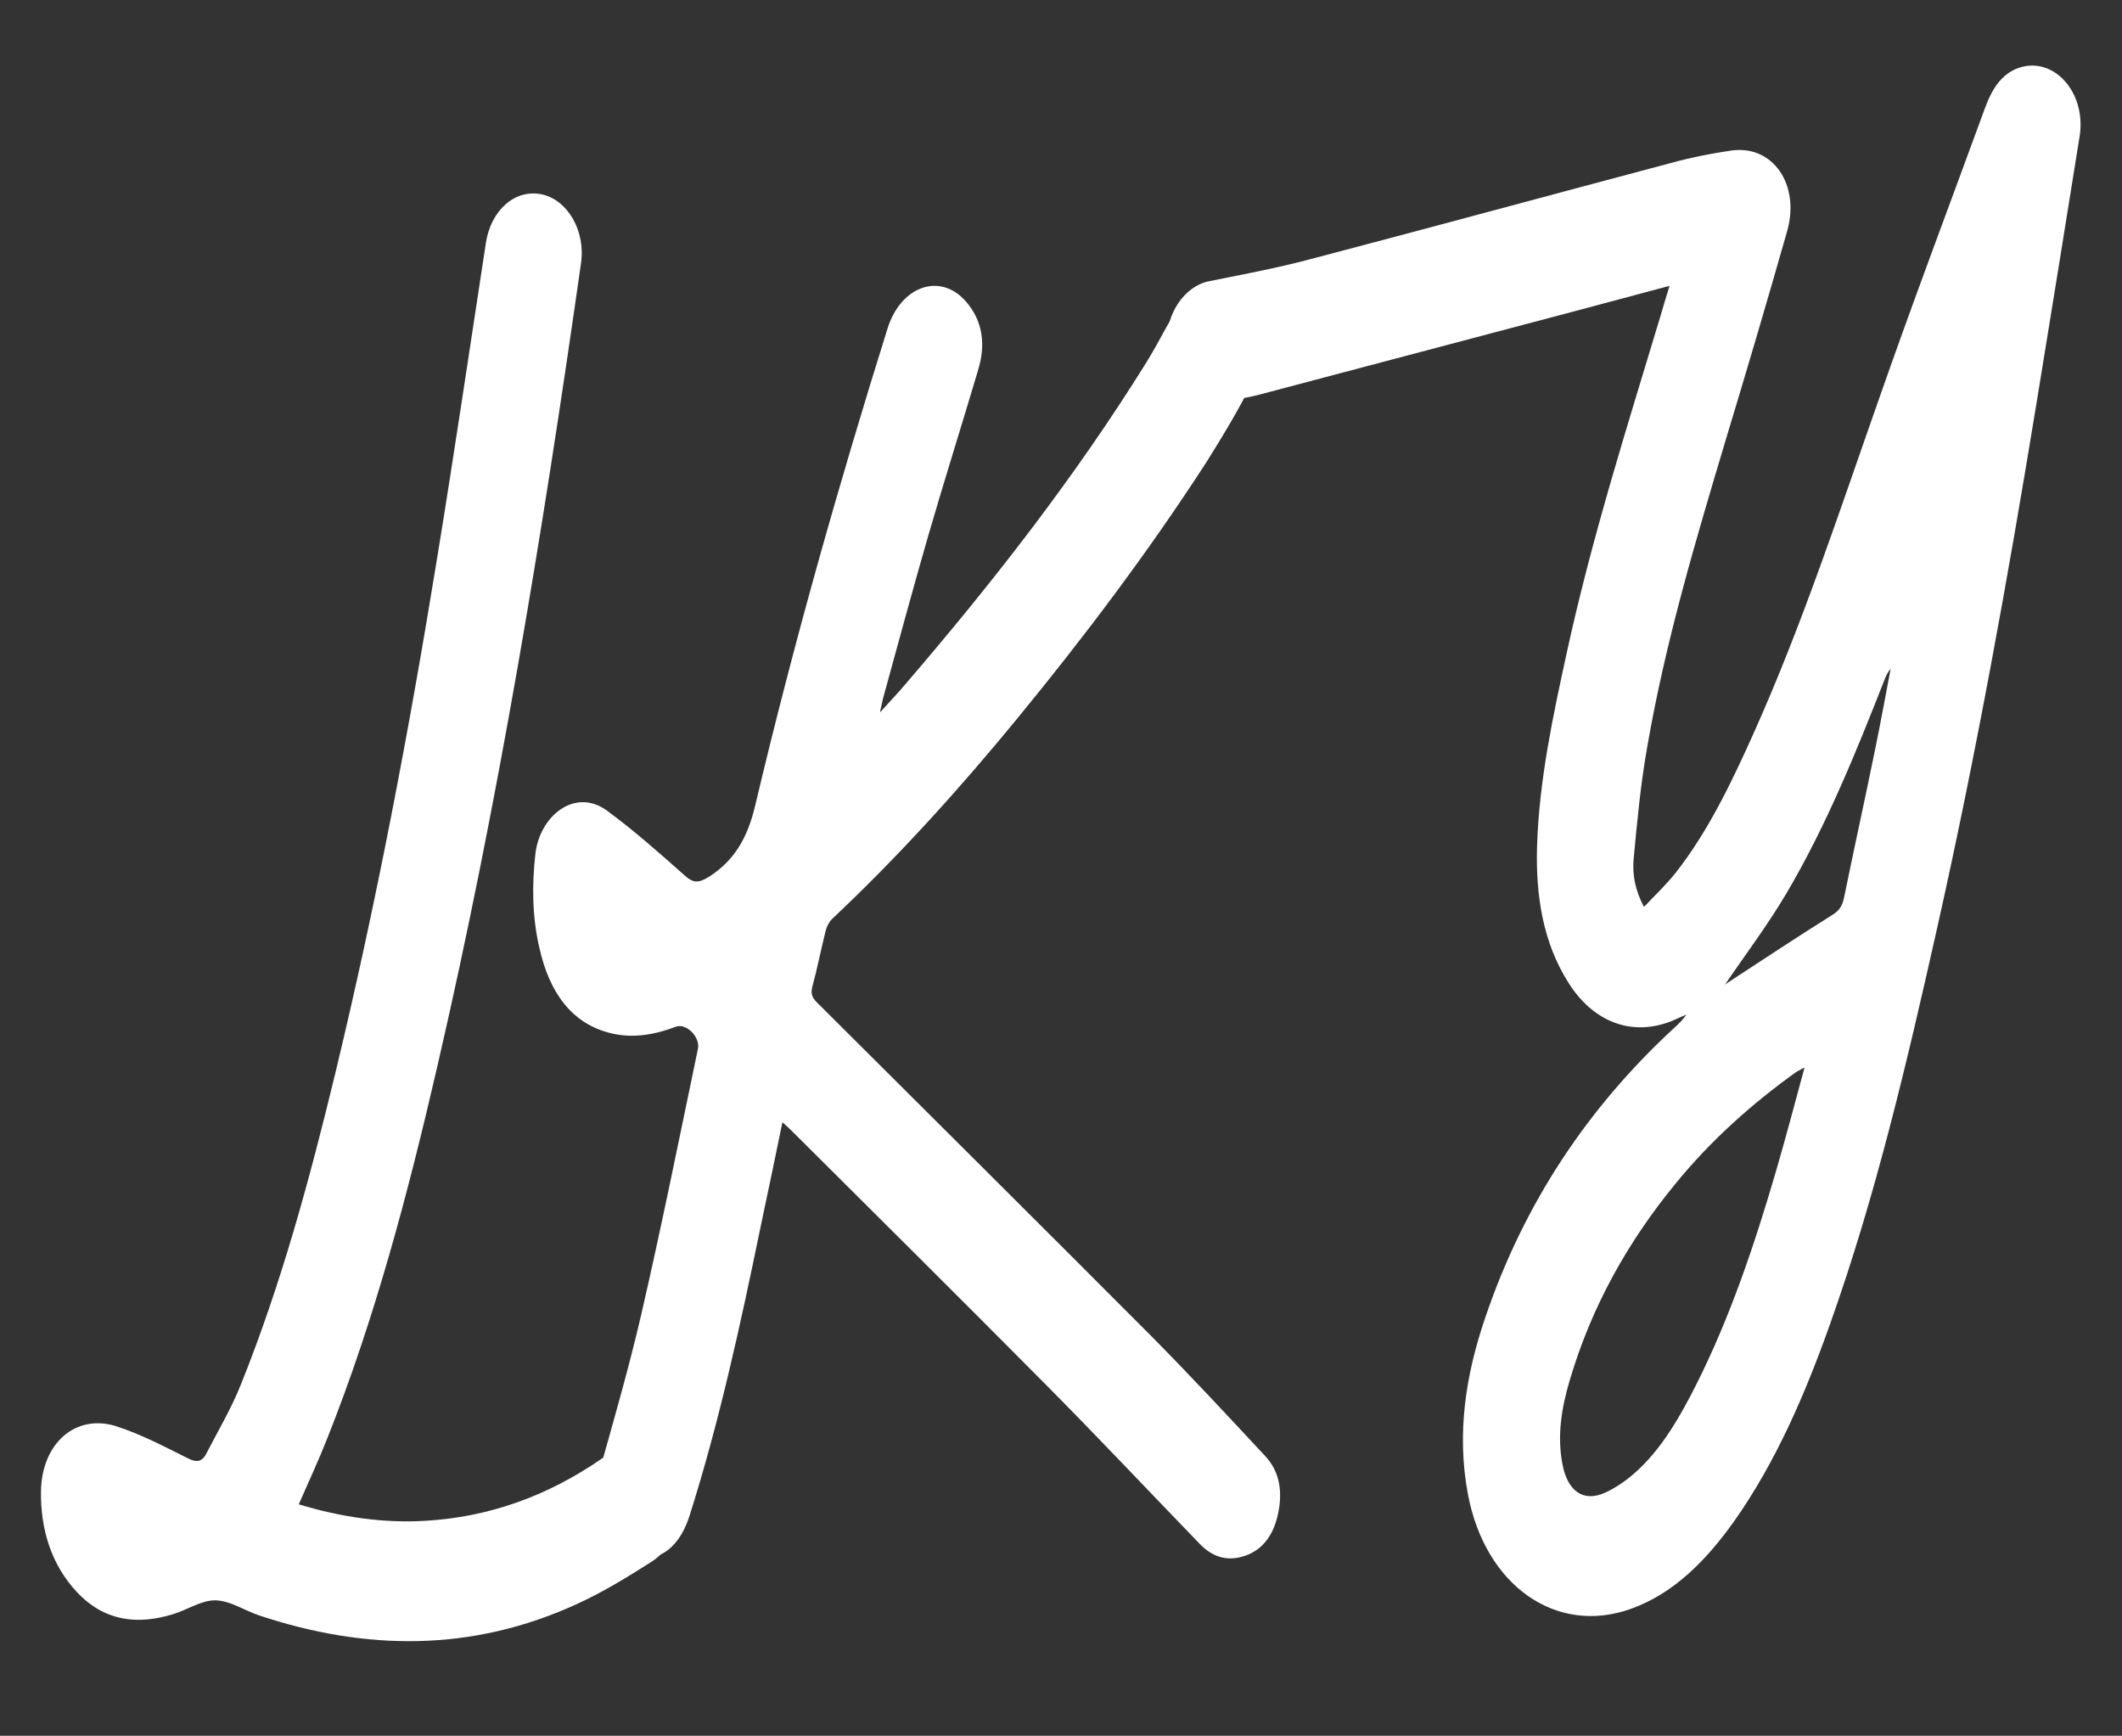 <?xml version="1.0" encoding="UTF-8"?>
<svg xmlns="http://www.w3.org/2000/svg" version="1.1" viewBox="0 0 595.3 486.9">
  <rect x="0" y="0" width="595.3" height="486.9" fill="#333333" stroke="none"/>
  <defs>
    <style>
      .cls-1 {
        fill: #fff;
      }
    </style>
  </defs>
  <!-- Generator: Adobe Illustrator 28.7.1, SVG Export Plug-In . SVG Version: 1.2.0 Build 142)  -->
  <g>
    <g id="Layer_1">
      <g>
        <path class="cls-1" d="M468.3,80.2c-9.7,2.6-18.7,5-27.7,7.4-29.2,7.7-58.5,15.5-87.7,23.2-3.9,1-8,1.5-12,1.6-7.4.2-12.9-6.5-13.5-15.8-.5-8.5,4.9-16.3,11.7-17.7,9.5-1.9,19.1-3.7,28.5-6.2,33.9-8.9,67.7-18.1,101.6-27.1,5.5-1.5,11.1-2.6,16.7-3.4,11.5-1.5,19.1,9.6,15.5,22.5-5.6,19.7-11.4,39.3-17.3,58.8-8.4,28.1-16.8,56.2-21.9,85.5-1.9,10.5-2.9,21.2-3.9,31.9-.4,4.4.4,8.8,2.9,13.5,3.1-3.3,6.2-6.2,8.9-9.6,9.1-11.6,15.6-25.2,21.8-39,13.7-30.5,24.2-62.6,35.4-94.4,9.5-27.2,19.7-54.1,29.6-81.2,2.1-5.7,5.1-10.2,10.6-11.5,9.5-2.2,17.8,7.9,15.9,19.6-4,25.2-8.1,50.3-12.2,75.5-8,48.9-16.8,97.6-27.6,145.8-8.5,37.9-17.3,75.6-30.2,111.8-7,19.7-15.2,38.7-26.9,55.3-7.9,11.1-17,20.3-29,24.6-21,7.5-40.9-6.6-45.7-32.2-3.2-17.1-.6-33.4,4.8-49.3,11.1-32.9,29.4-59.6,52.9-81.3,1.3-1.2,2.5-2.3,3.6-3.9-2,.8-4,1.9-6.1,2.5-10.3,3.2-20.3-.9-26.9-11.3-7.3-11.4-9.3-24.7-8.9-38.5.6-18.6,4.5-36.6,8.4-54.5,7-32.1,16.9-63.2,26.3-94.4.7-2.4,1.4-4.8,2.4-8ZM506.1,299.5c-1.1.6-1.7.9-2.2,1.2-12.4,8.9-23.9,19.1-34,31.5-13.1,16-23.4,34.1-29.6,55.2-2.2,7.5-3.5,15.2-2,23.2,1.4,7.6,5.8,10.9,12,8.1,3.5-1.6,6.9-4.1,9.8-6.9,6.6-6.4,11.3-14.6,15.6-23.1,9.6-19,16.5-39.5,22.6-60.4,2.7-9.3,5.2-18.7,7.9-28.7ZM483.7,276.9c-.1,0-.3-.2-.4-.3.4-.3.9-.6,1.3-.9,9.8-6.4,19.6-12.9,29.5-19.1,1.8-1.1,2.7-2.4,3.2-4.7,2.8-13.7,5.8-27.3,8.6-41,1.6-7.7,3-15.5,4.5-23.3-.8.9-1.3,2-1.7,3-8.1,20.7-16.5,41.3-27.6,60.1-5.4,9.1-11.7,17.4-17.6,26.1Z"/>
        <path class="cls-1" d="M247,199.7c2.8-3.1,5-5.4,7.1-7.9,24.3-28.3,47.4-57.8,67.6-90.3,1.9-3.1,3.7-6.4,5.5-9.7,4.4-8.2,11.9-10.9,18.4-6.5,6.6,4.5,9.3,14.9,5.3,22.8-3.8,7.5-8.1,14.6-12.5,21.6-16.3,25.2-34.2,48.9-52.9,71.7-16.4,20-33.6,39-52.1,56.4-.8.8-1.5,2.1-1.8,3.4-1.3,5.2-2.3,10.4-3.7,15.5-.5,2-.1,3.1,1.2,4.4,31.3,31.2,62.6,62.3,93.8,93.6,10.9,11,21.5,22.4,32.1,33.8,4.2,4.5,4.9,10.5,3.4,16.7-1.4,6.1-4.8,10.1-10.1,11.5-4.4,1.2-8.3-.1-11.7-3.6-14.4-14.9-28.7-30.1-43.3-44.8-23.6-23.8-47.4-47.4-71.2-71.1-.8-.8-1.5-1.4-2.6-2.4-2.1,10.1-4.1,19.9-6.2,29.7-5.6,27.2-11.5,54.3-19.8,80.5-2.4,7.6-6.8,11.9-12.5,12.1-10.1.4-16.5-11.4-13.1-23.5,4.2-14.9,8.5-29.8,12-44.9,5.7-24.7,10.7-49.6,15.9-74.5.7-3.3-3.3-7.3-6.2-6.2-5.8,2.2-11.8,3.3-17.9,1.9-11.3-2.6-17.6-11.5-20.4-24.1-2-8.6-2.1-17.5-1.1-26.3,1.2-10.6,11.1-18.7,20.1-12.1,7.5,5.5,14.6,11.8,21.7,18.1,2.5,2.3,4,2.2,6.8.5,7.1-4.5,10.9-10.8,13.1-20.2,10.7-45.2,23.3-89.6,37.1-133.7,3.8-12,14.9-15.8,22.1-7.4,4.6,5.4,5.5,11.9,3.3,19.1-4.6,15.5-9.5,31-14,46.5-4.4,15.2-8.5,30.5-12.7,45.7-.2.9-.4,1.8-.8,3.6Z"/>
        <path class="cls-1" d="M83.9,422c11.6,3.5,23.4,5.3,35.3,4.6,17.8-1,34.4-6.9,49.7-17.5,6.8-4.7,15.1-2.7,19.1,5.3,4.1,8.3,2,19-5.1,23.6-6.9,4.4-13.9,8.7-21.2,12-29.3,13.4-59.1,13.1-89.1,3.1-4.1-1.4-8.2-4.2-12.3-4.2-3.9,0-7.8,2.7-11.8,3.9-9.8,3-19.2,2.1-27-6.3-7-7.5-10.2-17.4-10-28.4.3-13.3,9.7-21.5,20.9-18.1,6.9,2.2,13.6,5.7,20.2,9,2.3,1.2,4,1.3,5.3-1.3,3.3-6.4,7-12.6,9.7-19.4,11.3-28.1,19.3-57.6,26.5-87.4,11.5-47.7,20.7-96.1,28.6-144.8,4.8-29.3,9.1-58.6,13.6-87.9,1.4-9.3,8.2-15.2,15.6-13.7,7.3,1.5,12.4,10.2,11.1,19.3-10.8,75.9-23.2,151.4-40.4,225.7-8.2,35.5-17.5,70.6-30.8,104-2.4,6.1-5.2,12.1-8,18.5Z"/>
      </g>
    </g>
  </g>
</svg>